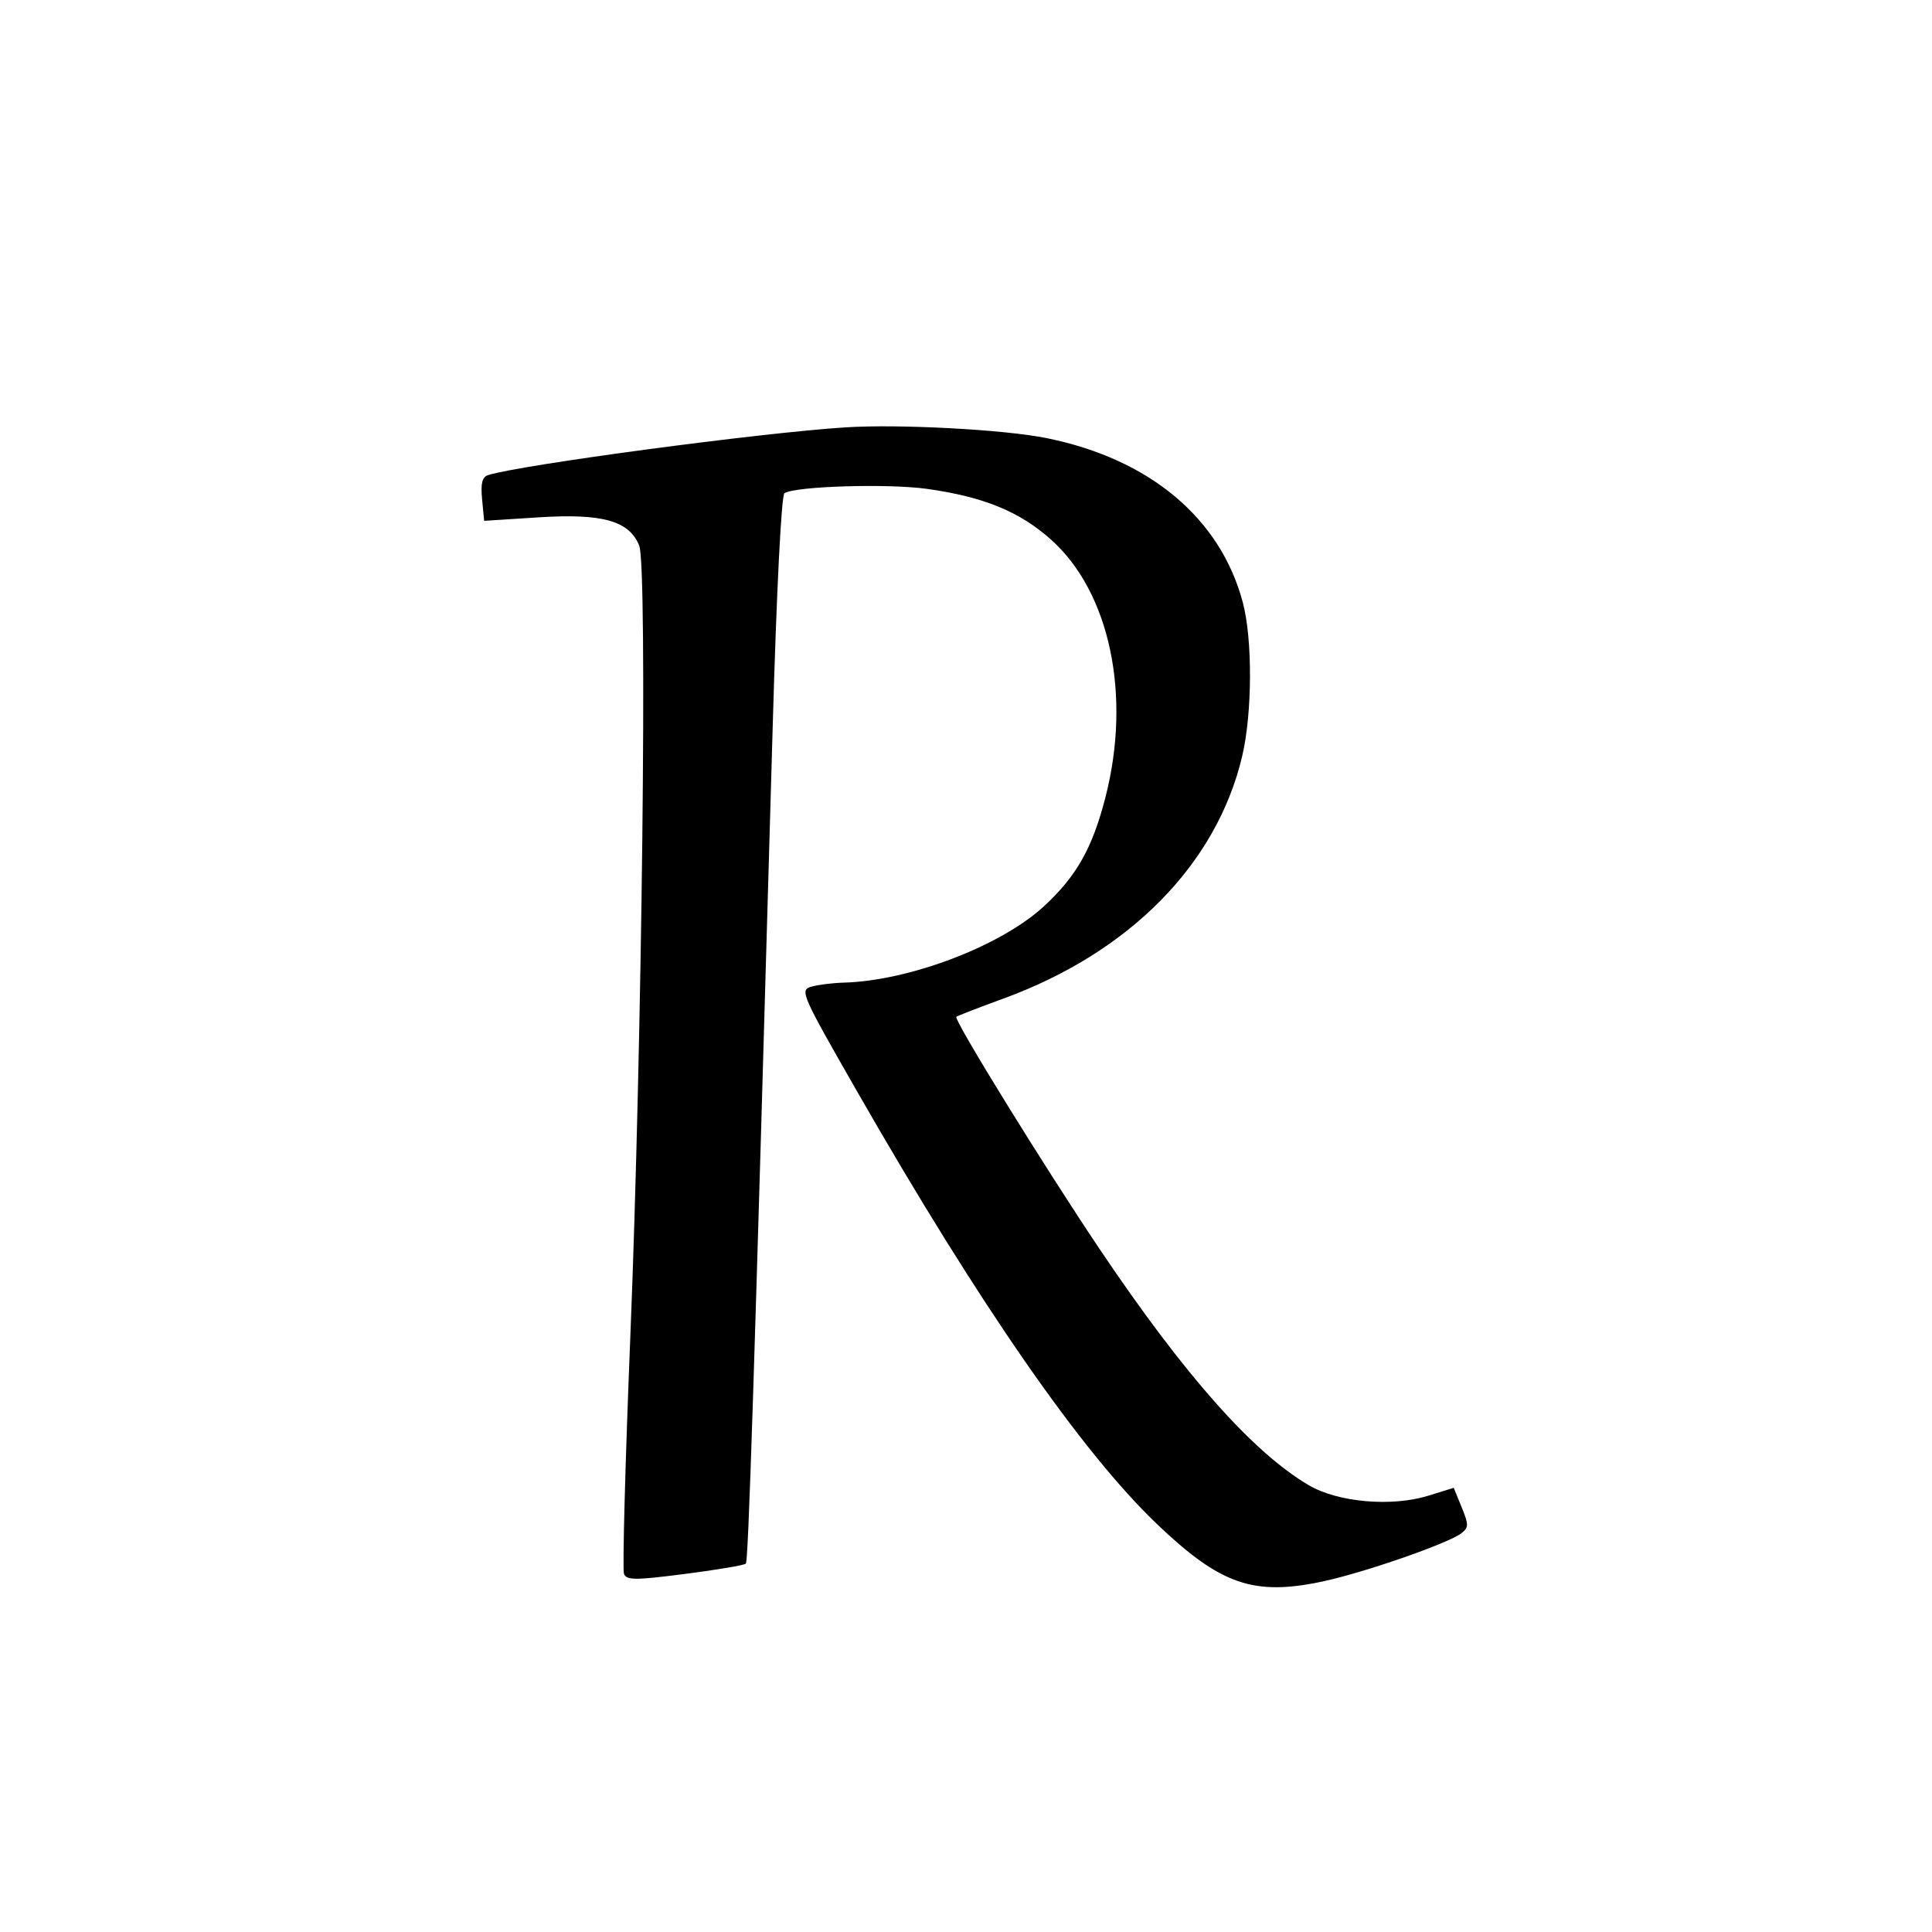 <svg xmlns="http://www.w3.org/2000/svg" width="360" height="360" viewBox="0 0 360 360" version="1.1">
	<path d="M 157.500 79.634 C 141.786 80.633, 97.228 86.586, 90.973 88.521 C 89.845 88.870, 89.547 90.044, 89.831 93.021 L 90.215 97.049 100.357 96.400 C 112.286 95.636, 117.281 97.047, 119.116 101.702 C 120.656 105.606, 119.649 194.596, 117.448 249.172 C 116.501 272.642, 115.970 292.480, 116.268 293.257 C 116.735 294.472, 118.325 294.475, 127.626 293.281 C 133.574 292.517, 138.680 291.654, 138.971 291.363 C 139.452 290.882, 140.430 260.426, 143.993 135 C 144.708 109.849, 145.598 92.253, 146.176 91.894 C 148.264 90.597, 165.397 90.075, 172.671 91.087 C 183.278 92.562, 190.041 95.332, 195.902 100.601 C 206.812 110.411, 210.846 129.551, 205.999 148.504 C 203.566 158.017, 200.608 163.263, 194.506 168.887 C 186.483 176.283, 169.453 182.768, 157.185 183.100 C 155.158 183.155, 152.463 183.492, 151.196 183.850 C 148.977 184.476, 149.293 185.200, 159.779 203.500 C 182.477 243.113, 201.512 270.561, 215.619 284.019 C 227.442 295.299, 233.607 297.426, 246.500 294.673 C 254.223 293.024, 269.875 287.581, 272.304 285.700 C 273.686 284.628, 273.693 284.111, 272.365 280.866 L 270.879 277.232 266.189 278.690 C 259.311 280.828, 249.282 279.946, 243.825 276.724 C 233.417 270.578, 220.728 256.262, 205.070 233 C 194.755 217.676, 177.668 189.999, 178.196 189.471 C 178.368 189.299, 182.305 187.773, 186.947 186.079 C 210.489 177.487, 226.721 161.012, 231.463 140.897 C 233.356 132.864, 233.410 119.129, 231.575 112.236 C 227.398 96.547, 214.207 85.509, 195 81.632 C 187.075 80.033, 167.570 78.993, 157.500 79.634" stroke="none" fill="black" fill-rule="evenodd"/>
</svg>